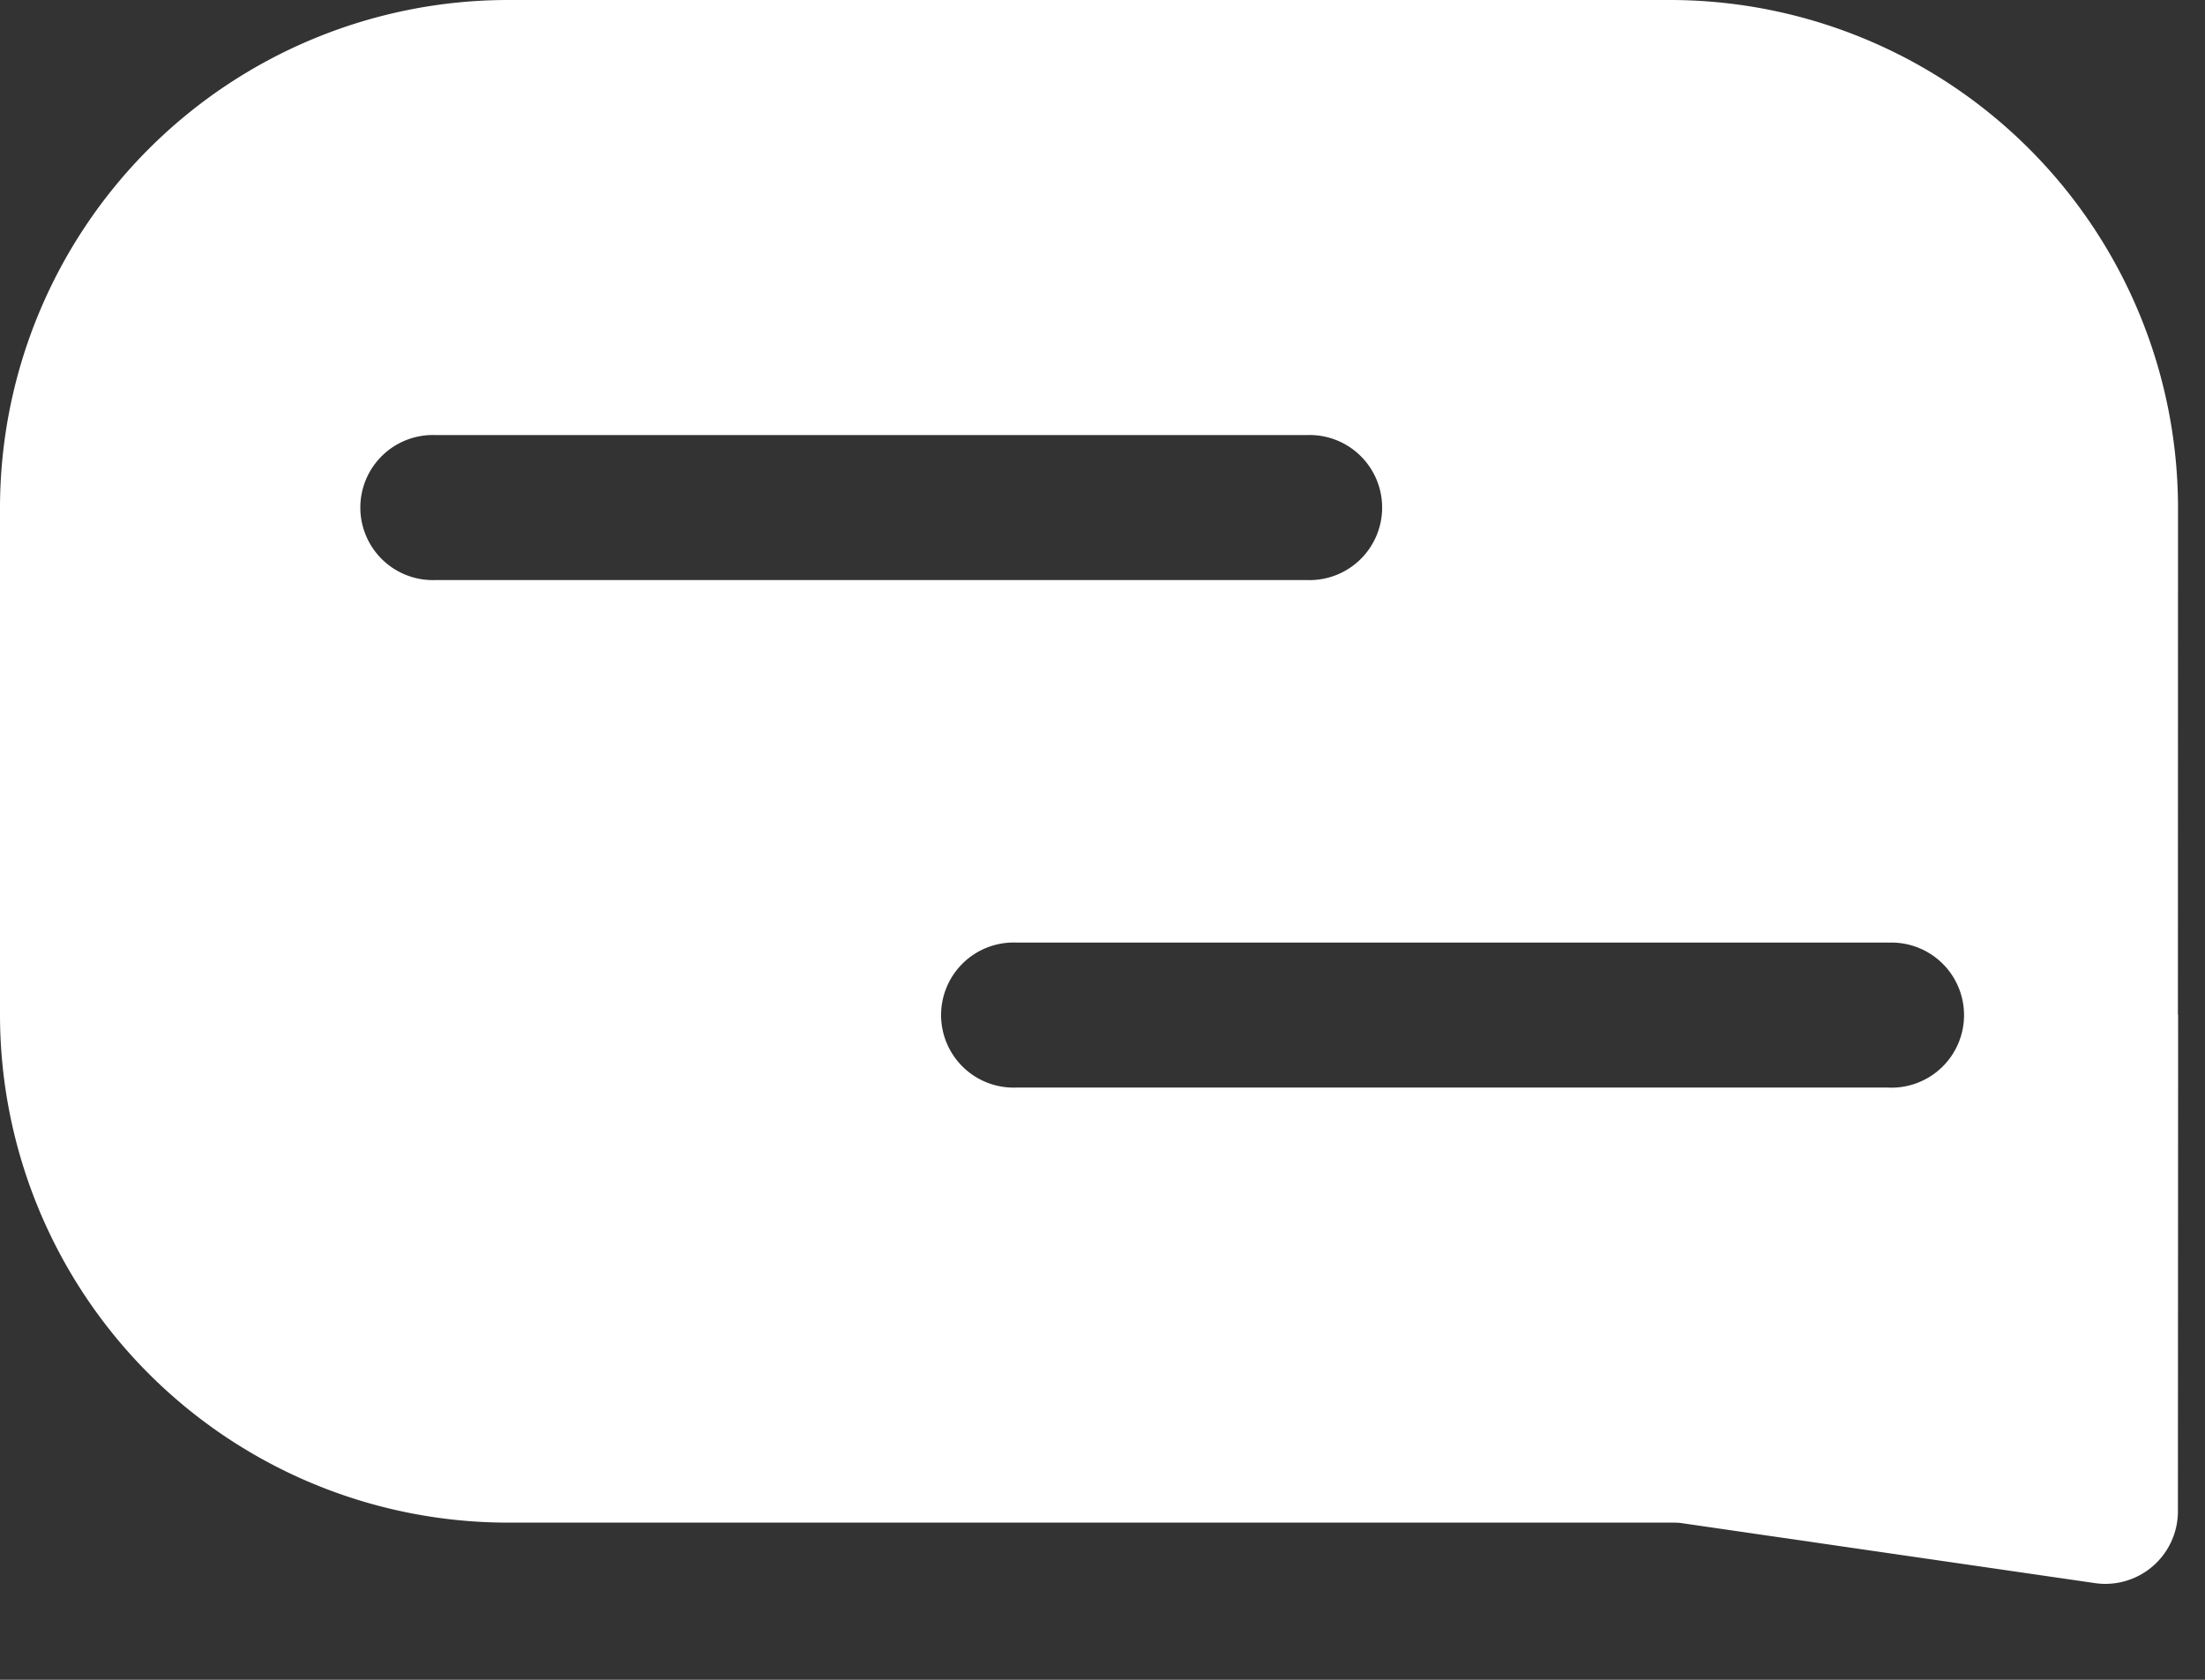 <svg xmlns="http://www.w3.org/2000/svg" width="21" height="16" viewBox="0 0 21 16">
    <rect x="0" y="0" width="21" height="16" fill="#333333" stroke="none"/>
    <path fill="#FFF" fill-rule="evenodd" d="M15.903 0a4.84 4.84 0 0 1 4.84 4.84l-.001 4.827.002-.001-.002 4.73a.691.691 0 0 1-.791.683l-3.948-.573c-.03-.003-.065-.003-.1-.003H4.84A4.84 4.84 0 0 1 0 9.663V4.84A4.84 4.84 0 0 1 4.84 0h11.063zm2.074 8.978H9.68a.691.691 0 1 0 0 1.381h8.297a.691.691 0 1 0 0-1.38zm-5.531-4.834H4.149a.691.691 0 1 0 0 1.381h8.297a.691.691 0 1 0 0-1.381z"/>
</svg>

